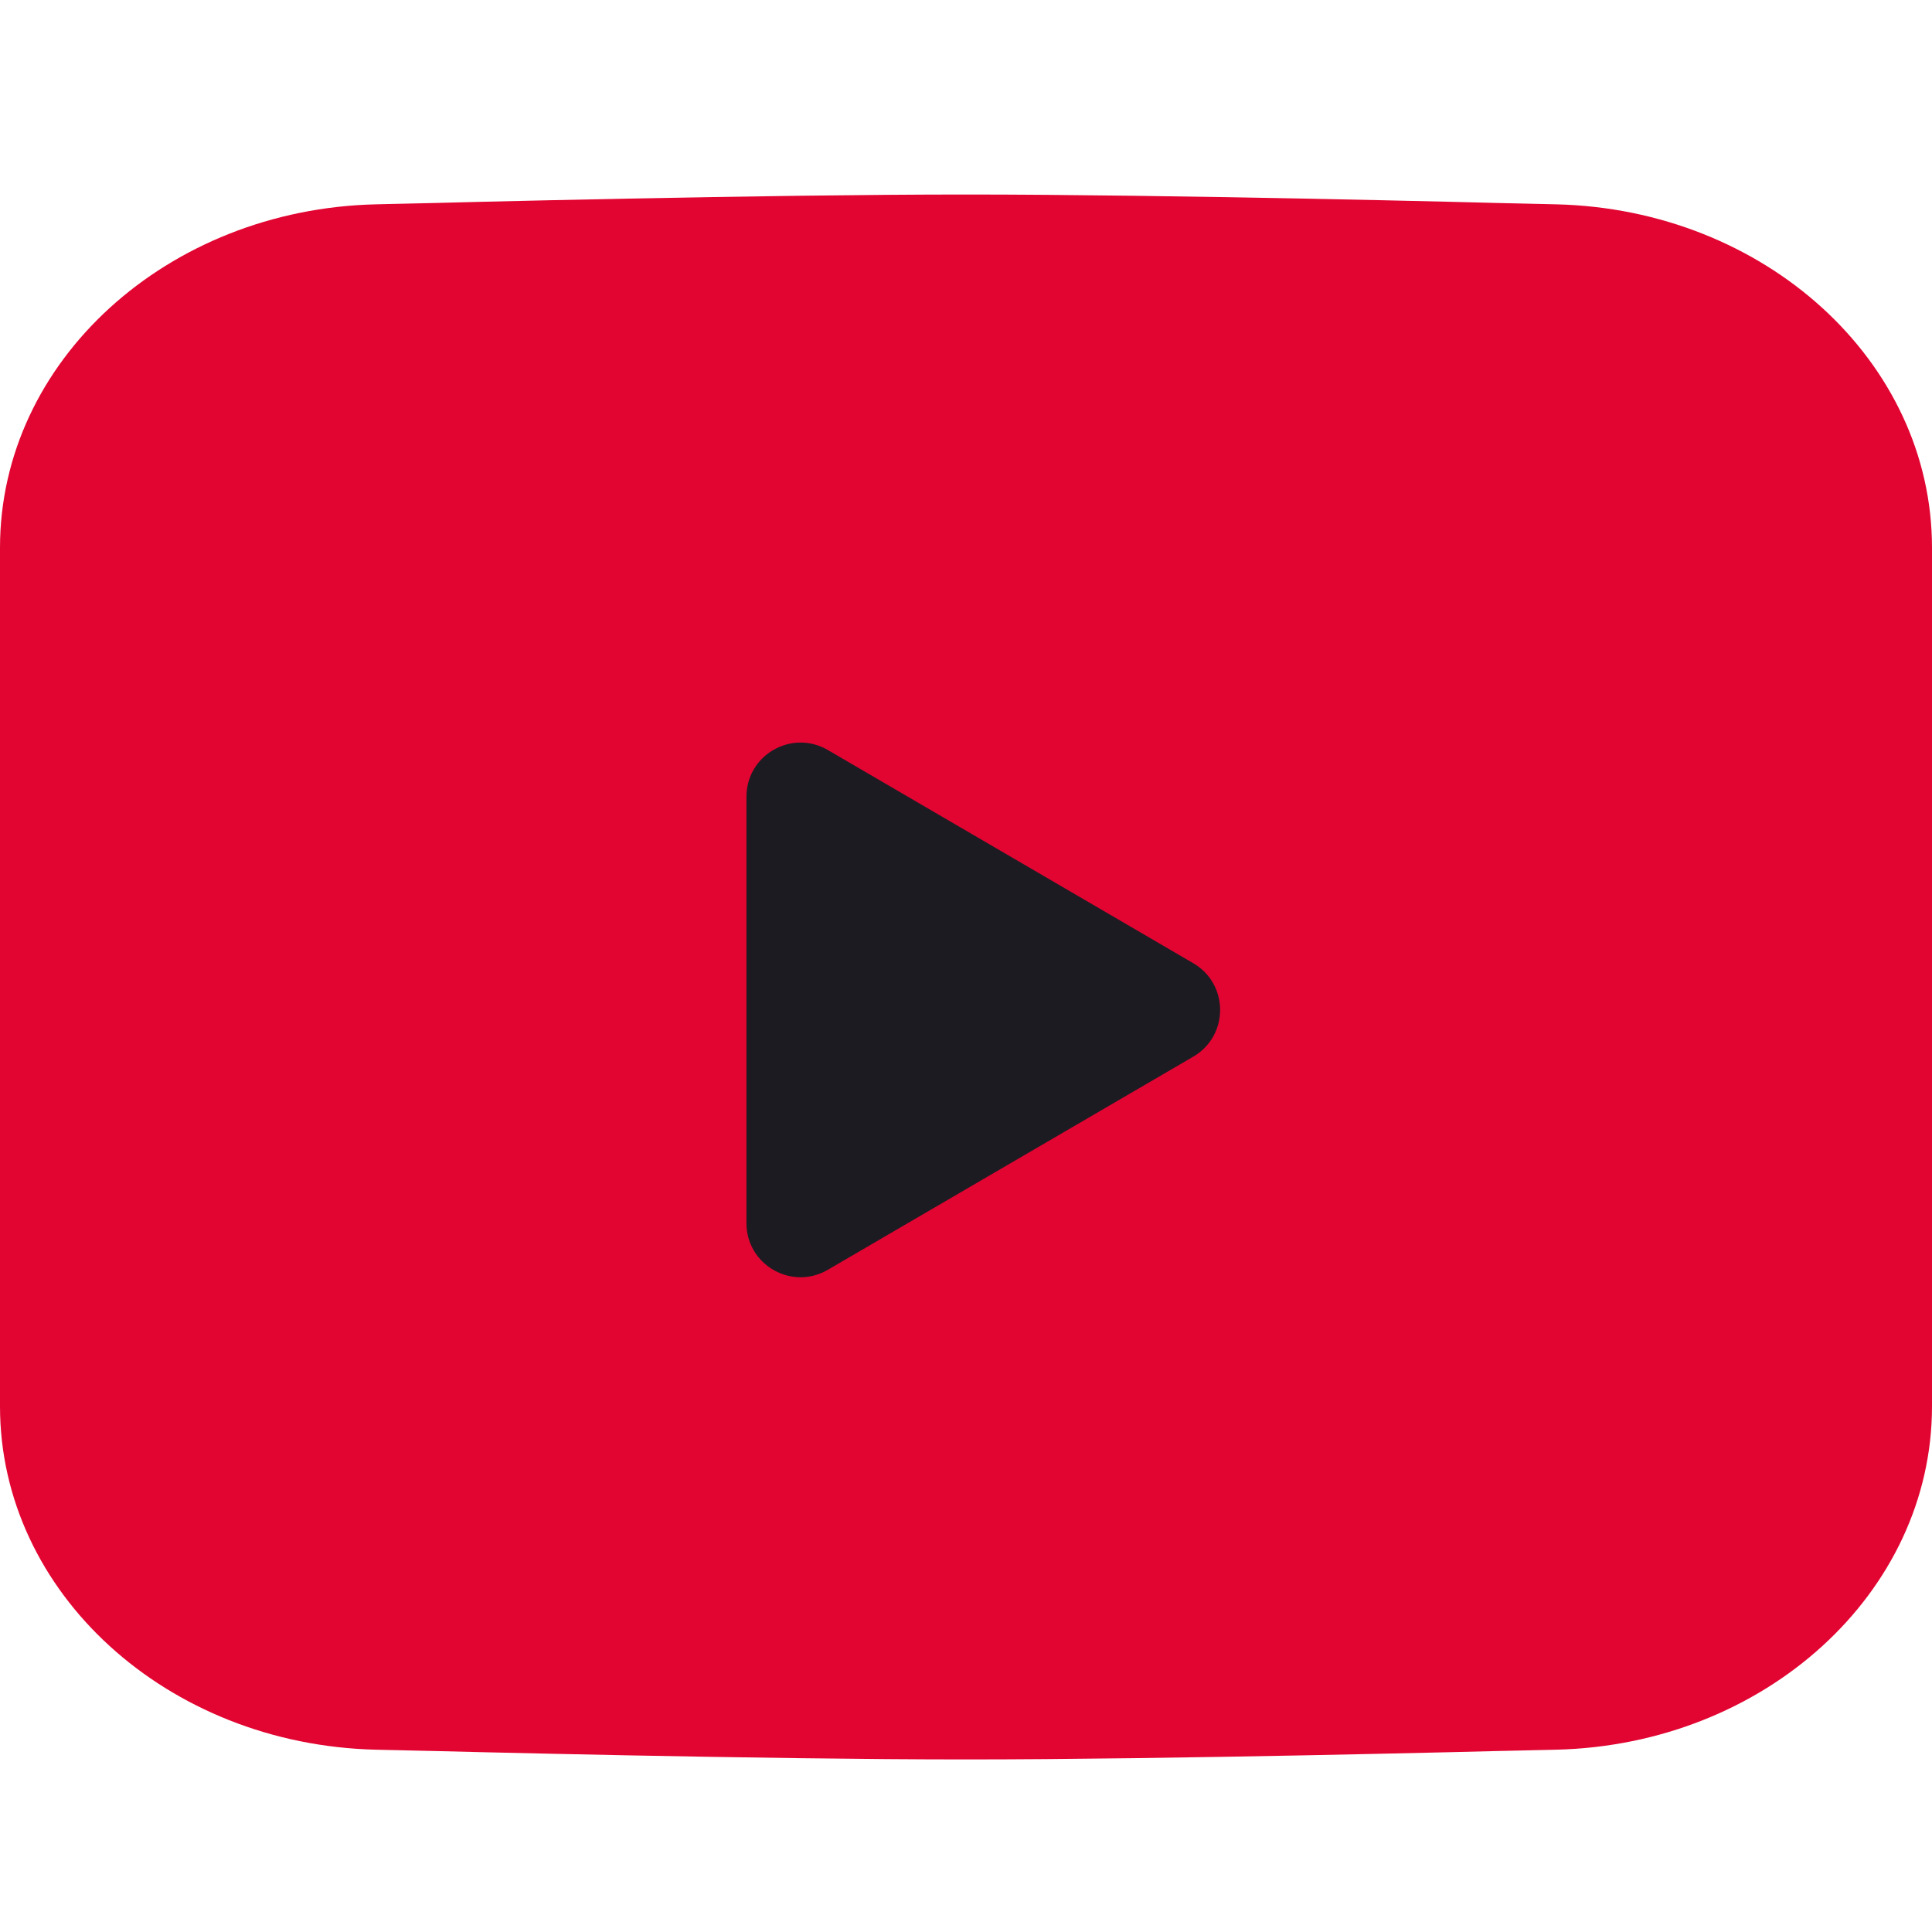 <svg width="25" height="25" viewBox="0 0 25 25" fill="none" xmlns="http://www.w3.org/2000/svg">
<path fill-rule="evenodd" clip-rule="evenodd" d="M19.353 2.625L20.137 2.644C22.835 2.708 25 4.673 25 7.087V18.198C25 20.612 22.835 22.576 20.137 22.641L19.353 22.659C19.35 22.659 20.209 22.637 19.865 22.646C19.09 22.666 15.132 22.767 12.5 22.767C9.868 22.767 5.91 22.666 5.135 22.646C4.791 22.637 5.65 22.659 5.647 22.659L4.863 22.641C2.165 22.576 0 20.612 0 18.198V7.087C0 4.673 2.165 2.708 4.863 2.644L5.647 2.625C5.647 2.625 5.212 2.637 5.087 2.64L5.135 2.639C5.91 2.618 9.868 2.517 12.5 2.517C15.132 2.517 19.09 2.618 19.866 2.639L19.912 2.64C19.785 2.636 19.353 2.625 19.353 2.625Z" fill="#E20531"/>
<path d="M15.441 12.464C15.904 12.734 15.904 13.403 15.441 13.673L10.712 16.431C10.245 16.704 9.659 16.367 9.659 15.827L9.659 10.31C9.659 9.769 10.245 9.433 10.712 9.705L15.441 12.464Z" fill="#1C1B22"/>
</svg>
